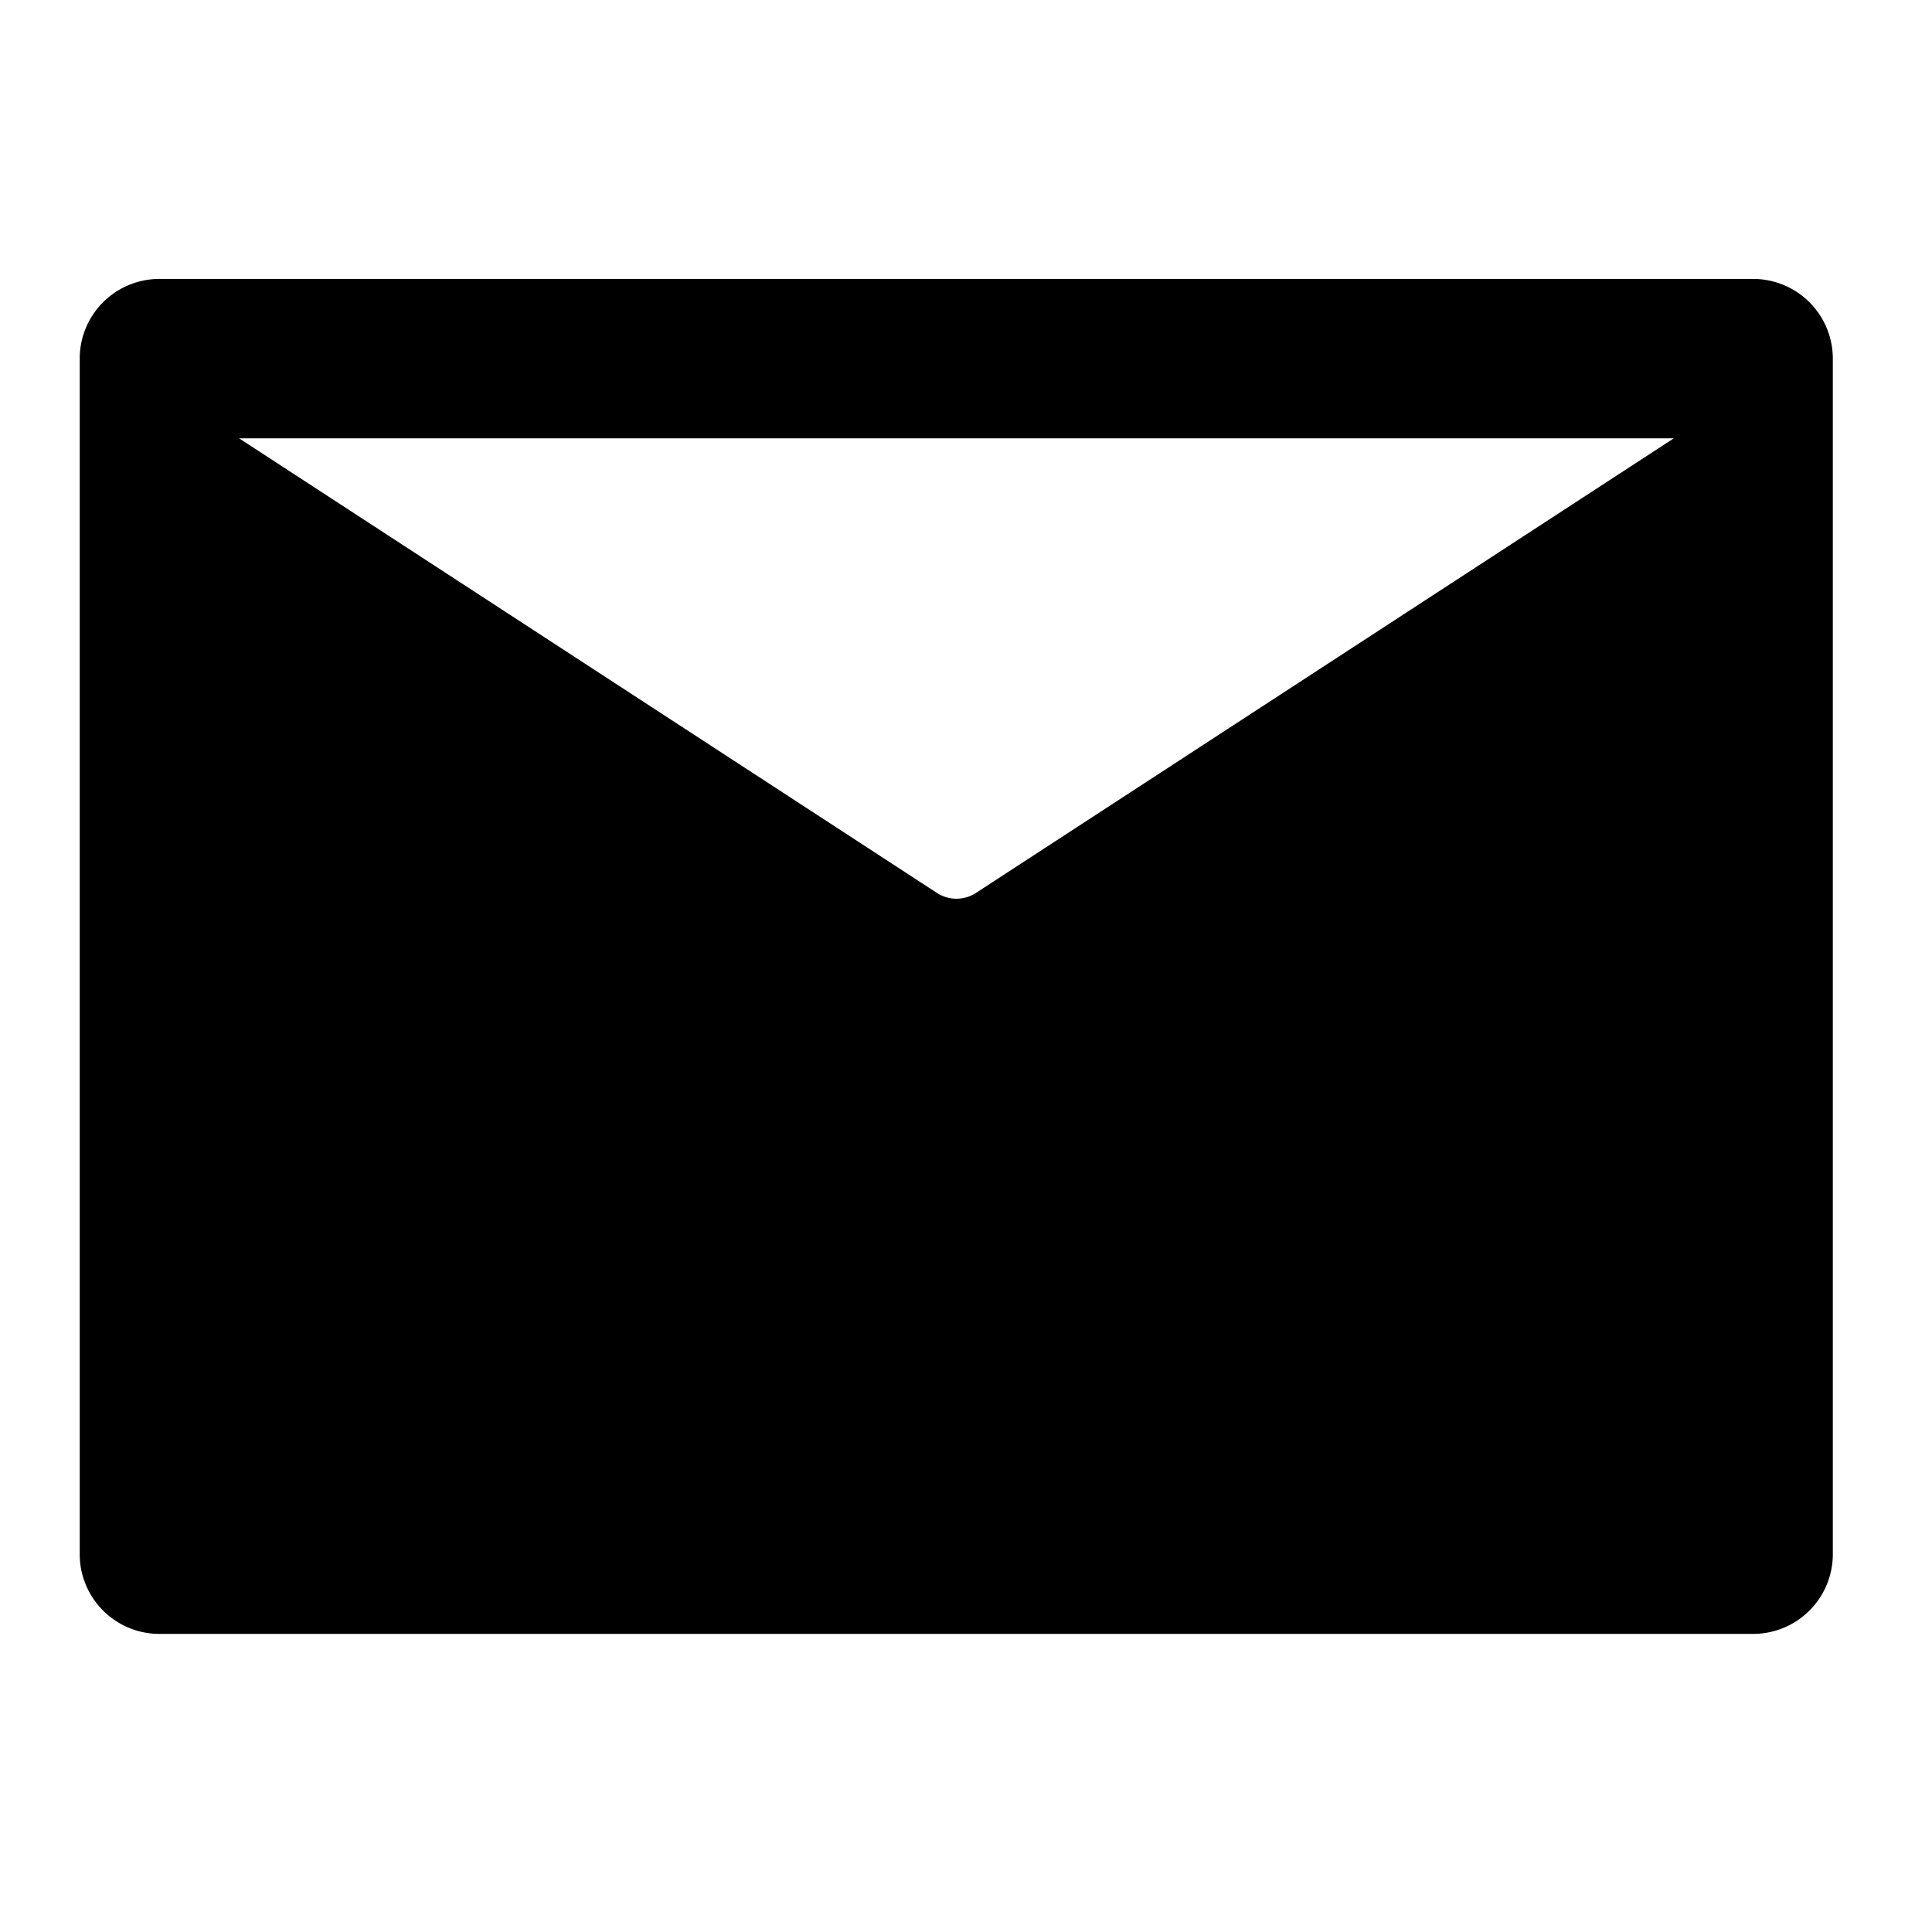 <svg id="email-icone" xmlns="http://www.w3.org/2000/svg" width="27" height="27" viewBox="0 0 27 27">
  <g id="invisible_box" data-name="invisible box">
    <rect id="Rectangle_20" data-name="Rectangle 20" width="27" height="27" fill="none"/>
  </g>
  <g id="icons_Q2" data-name="icons Q2" transform="translate(1.114 3.898)">
    <path id="Tracé_2" data-name="Tracé 2" d="M25.391,7H3.114A1.114,1.114,0,0,0,2,8.114V24.822a1.114,1.114,0,0,0,1.114,1.114H25.391A1.114,1.114,0,0,0,26.5,24.822V8.114A1.114,1.114,0,0,0,25.391,7Zm-10.86,8.577a.5.5,0,0,1-.557,0L4.228,9.228H24.277Z" transform="translate(-2 -7)"/>
  </g>
</svg>

